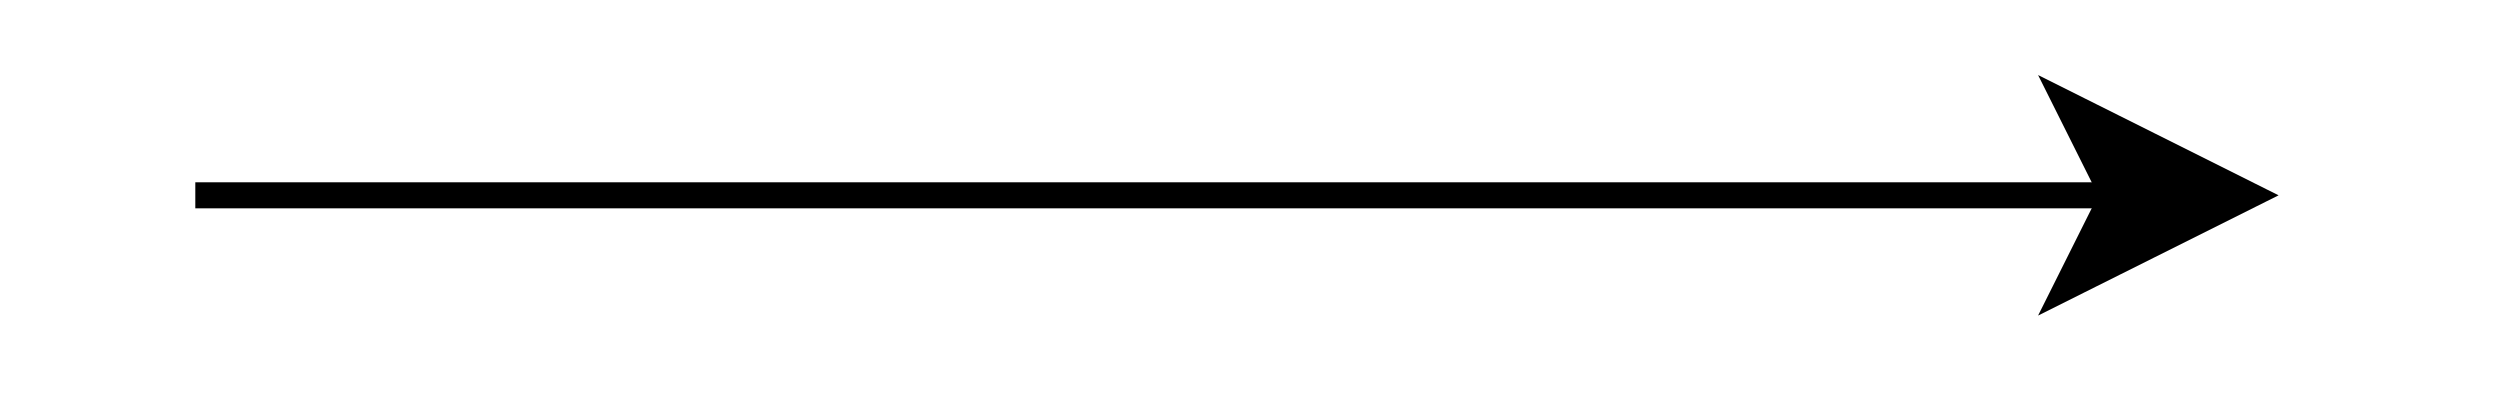 <?xml version="1.0" encoding="UTF-8"?>
<!DOCTYPE svg PUBLIC "-//W3C//DTD SVG 1.1//EN" "http://www.w3.org/Graphics/SVG/1.1/DTD/svg11.dtd">
<svg xmlns="http://www.w3.org/2000/svg" xmlns:xlink="http://www.w3.org/1999/xlink" version="1.1" width="96px" height="16px" viewBox="-0.5 -0.5 96 16" content="&lt;mxfile host=&quot;Electron&quot; modified=&quot;2020-12-08T09:30:52.327Z&quot; agent=&quot;5.0 (X11; Linux x86_64) AppleWebKit/537.36 (KHTML, like Gecko) draw.io/13.9.9 Chrome/85.0.418.121 Electron/10.1.5 Safari/537.36&quot; etag=&quot;dMri5hLh8hqfOkWY7Ihv&quot; version=&quot;13.9.9&quot; type=&quot;device&quot;&gt;&lt;diagram id=&quot;GP0tN5ME0-P0nF7p97Zq&quot; name=&quot;Page-1&quot;&gt;jZPbUoMwEIafhksdDrbWS0sPnup02umol5FsIU5gOyEU6tMbZFNAxtErsl82f7L7L04QptVSsUOyQg7S8V1eOcHM8X3Pc33zqcmpIRN/1IBYCU5JLdiKTyDoEi0Eh7yXqBGlFoc+jDDLINI9xpTCsp+2R9m/9cBiGIBtxOSQvgiuE1vFdcvvQMSJvdkb3zQ7KbPJVEmeMI5lBwVzJwgVom5WaRWCrJtn+9KcW/yye36Ygkz/58DxMX+ePu3mxaa8X4VXH7v1g77wgkbmyGRBFdNr9cm2ADJ+W3fSRJFkeS4iJ5gmOpUGeGa5x0wvWCpkbfEG31GjoVAJ/WqAezmi6I3y6/WsHhDXBqdOsAYlUtCgiNXqNBae6dl0WDZ1AnjPSWrCEtCoqZNJKFv/RuRJ0rHOMgWSaXHs+89ojOKz3PmGNQrzEt+lkfcnpEMD71n/rUSOhYqATnX9+iEUjP8Q0kzFoAdCZtEpu0Xf42DDduya9PbnDeZf&lt;/diagram&gt;&lt;/mxfile&gt;"><defs/><g><path d="M 7 7 L 80.63 7" fill="none" stroke="#000000" stroke-miterlimit="10" pointer-events="stroke"/><path d="M 85.88 7 L 78.88 10.5 L 80.63 7 L 78.88 3.5 Z" fill="#000000" stroke="#000000" stroke-miterlimit="10" pointer-events="all"/></g></svg>